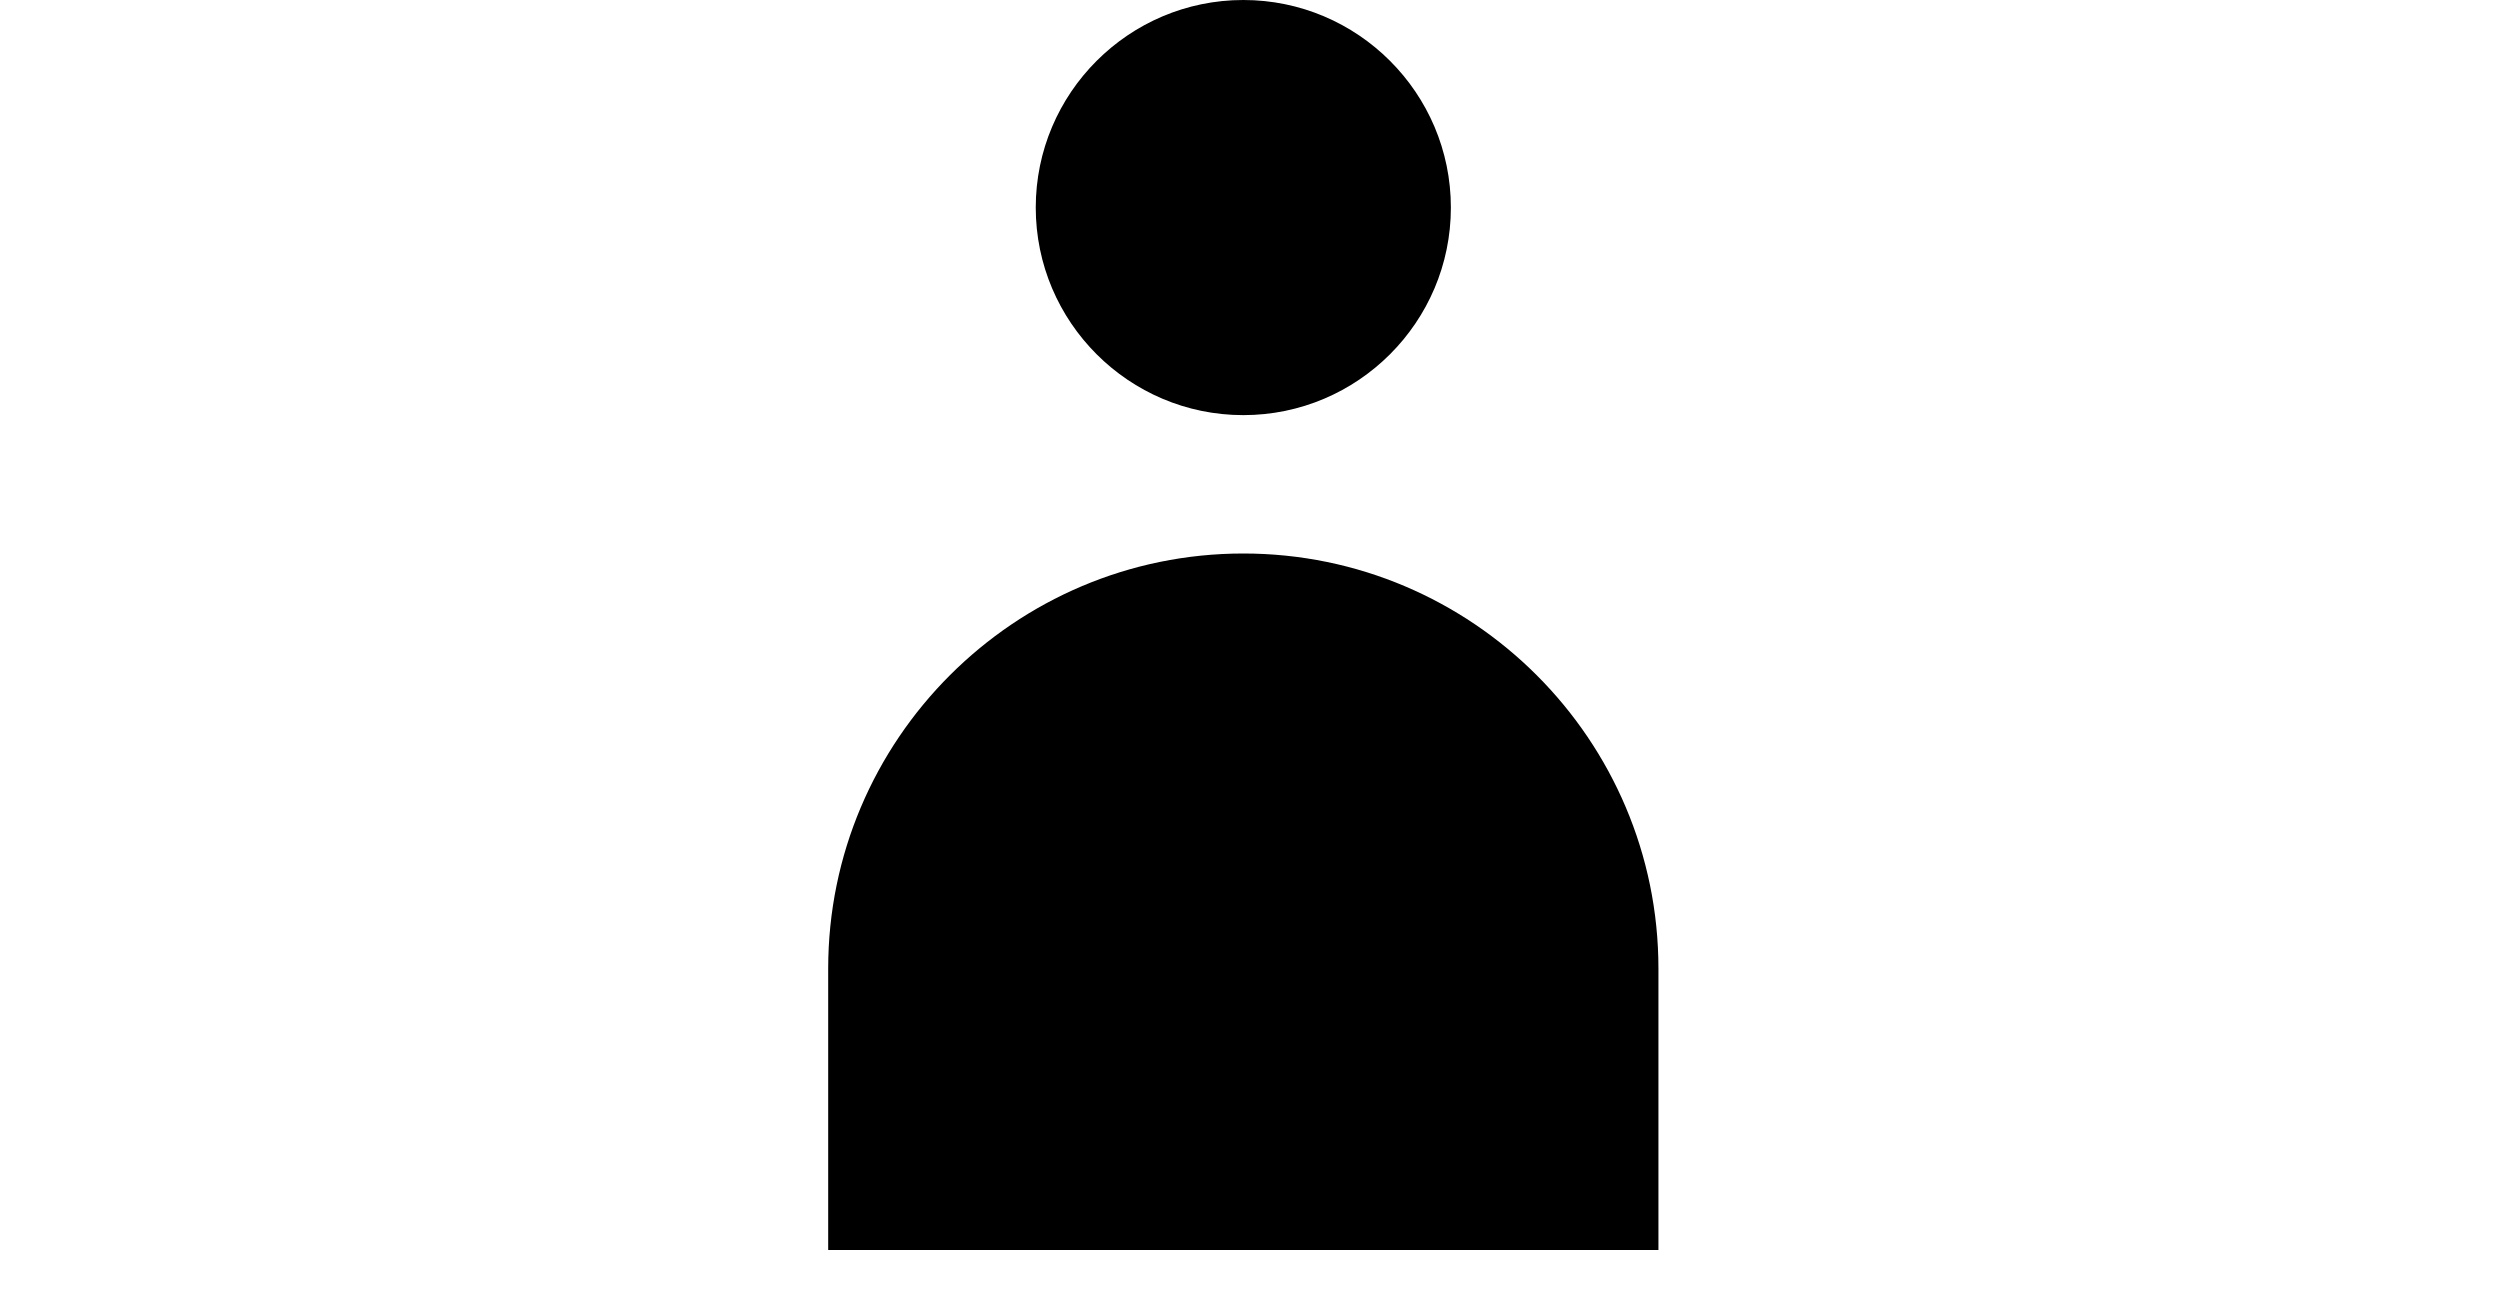 <?xml version="1.0" encoding="UTF-8"?>
<svg width="40px" height="21px" viewBox="0 0 40 21" version="1.1" xmlns="http://www.w3.org/2000/svg" xmlns:xlink="http://www.w3.org/1999/xlink">
    <title>MainCustomers</title>
    <defs>
        <filter id="filter-1">
            <feColorMatrix in="SourceGraphic" type="matrix" values="0 0 0 0 1 0 0 0 0 1 0 0 0 0 1 0 0 0 1 0"></feColorMatrix>
        </filter>
    </defs>
    <g id="Page-1" stroke="none" stroke-width="1" fill="none" fill-rule="evenodd">
        <g filter="url(#filter-1)" id="Customers">
            <g transform="translate(1, 0)">
                <path d="M15.572,3.321 C15.572,5.152 17.062,6.642 18.893,6.642 C20.724,6.642 22.214,5.152 22.214,3.321 C22.214,1.49 20.724,0 18.893,0 C17.062,0 15.572,1.49 15.572,3.321 Z" id="Path" fill="#000000" fill-rule="nonzero"></path>
                <path d="M18.893,8.856 C15.23,8.856 12.251,11.836 12.251,15.498 L12.251,20 L25.535,20 L25.535,15.498 C25.535,11.836 22.556,8.856 18.893,8.856 Z" id="Path" fill="#000000" fill-rule="nonzero"></path>
                <path d="M10.037,5.535 C10.037,3.704 8.547,2.214 6.716,2.214 C4.885,2.214 3.395,3.704 3.395,5.535 C3.395,7.366 4.885,8.856 6.716,8.856 C8.547,8.856 10.037,7.366 10.037,5.535 Z" id="Path" stroke="#FFFFFF" fill-rule="nonzero"></path>
                <path d="M34.391,5.535 C34.391,3.704 32.901,2.214 31.07,2.214 C29.239,2.214 27.749,3.704 27.749,5.535 C27.749,7.366 29.239,8.856 31.07,8.856 C32.901,8.856 34.391,7.366 34.391,5.535 Z" id="Path" stroke="#FFFFFF" fill-rule="nonzero"></path>
                <path d="M31.07,11.07 C29.599,11.07 28.252,11.564 27.151,12.373 C27.522,13.349 27.749,14.395 27.749,15.498 L27.749,20 L37.786,20 L37.786,17.712 C37.786,14.044 34.739,11.07 31.07,11.07 Z" id="Path" stroke="#FFFFFF" fill-rule="nonzero"></path>
                <path d="M0,17.712 L0,20 L10.037,20 L10.037,15.498 C10.037,14.395 10.264,13.349 10.635,12.373 C9.534,11.564 8.187,11.07 6.716,11.07 C3.047,11.07 0,14.044 0,17.712 Z" id="Path" stroke="#FFFFFF" fill-rule="nonzero"></path>
            </g>
        </g>
    </g>
</svg>